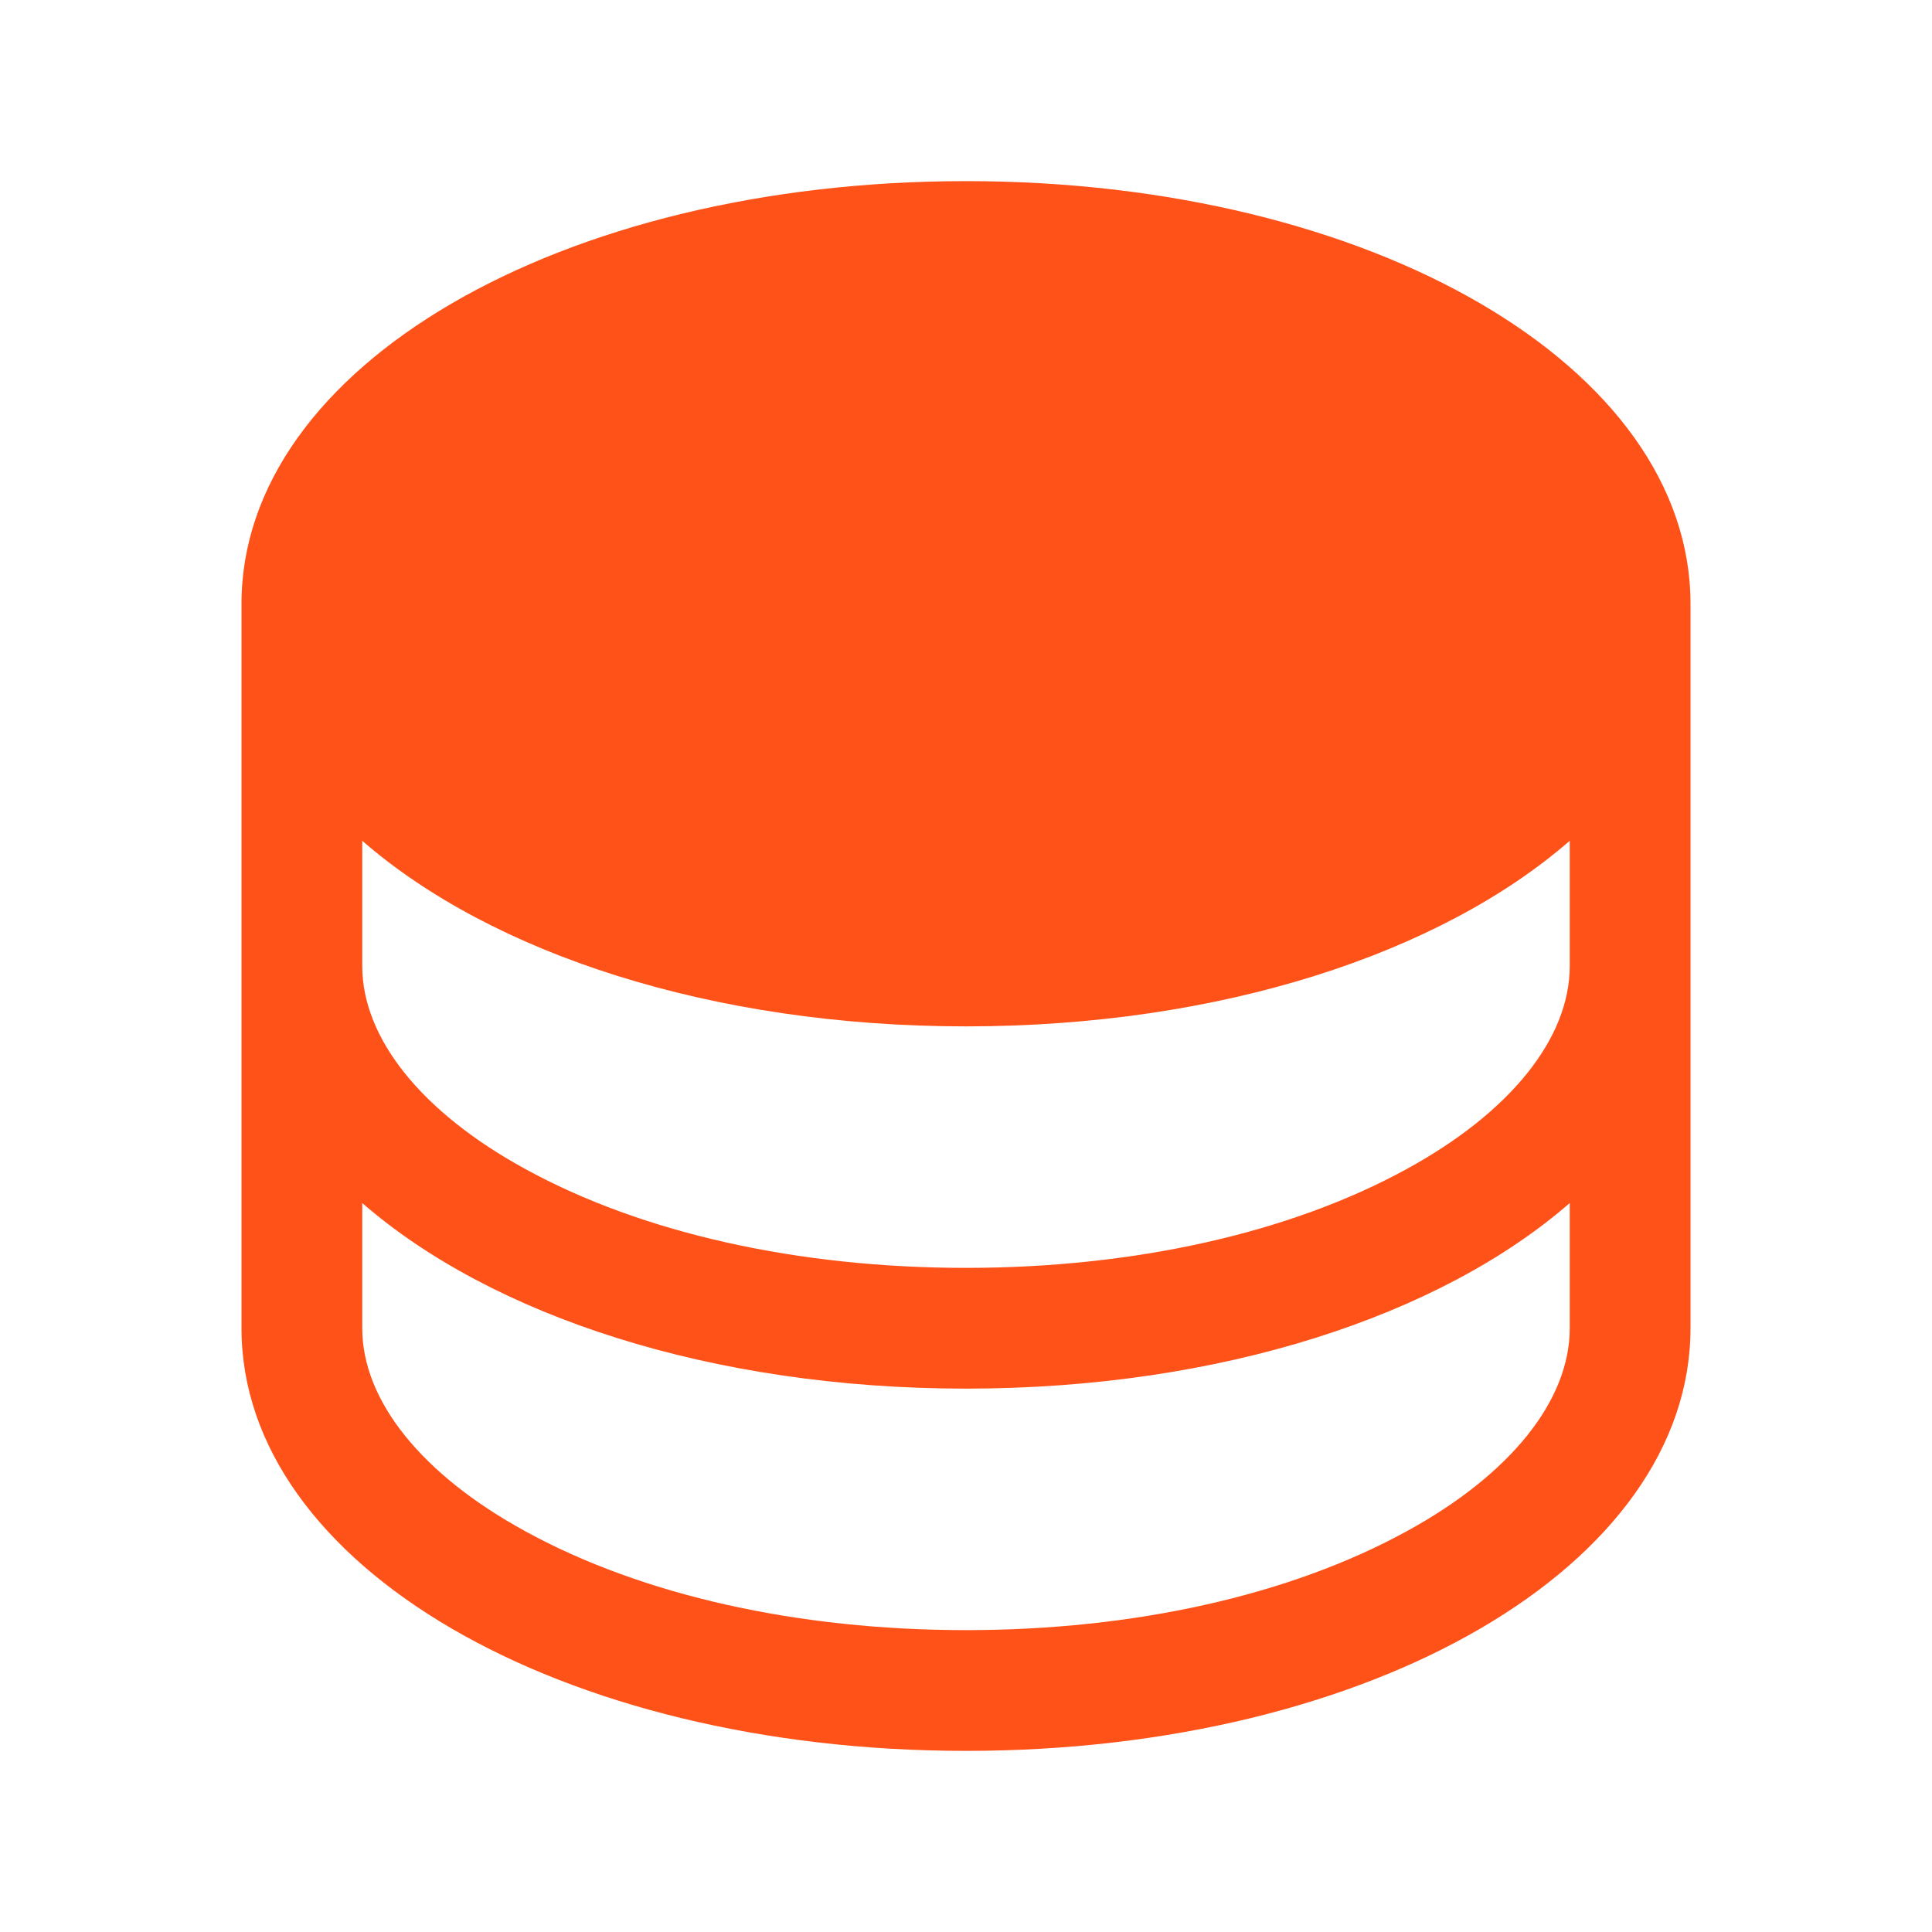 <svg width="16" height="16" viewBox="0 0 16 16" fill="none" xmlns="http://www.w3.org/2000/svg">
<path d="M8 1.5C4.638 1.5 2 3.038 2 5V11C2 12.963 4.638 14.5 8 14.5C11.363 14.5 14 12.963 14 11V5C14 3.038 11.363 1.5 8 1.5ZM13 8C13 8.6 12.506 9.213 11.65 9.681C10.681 10.213 9.387 10.5 8 10.5C6.612 10.5 5.319 10.213 4.35 9.681C3.494 9.213 3 8.6 3 8V6.963C4.069 7.894 5.888 8.5 8 8.5C10.113 8.5 11.931 7.894 13 6.963V8ZM11.65 12.681C10.681 13.213 9.387 13.5 8 13.5C6.612 13.5 5.319 13.213 4.35 12.681C3.494 12.213 3 11.6 3 11V9.963C4.069 10.894 5.888 11.5 8 11.5C10.113 11.5 11.931 10.894 13 9.963V11C13 11.6 12.506 12.213 11.65 12.681Z" fill="#FF5219"/>
</svg>
